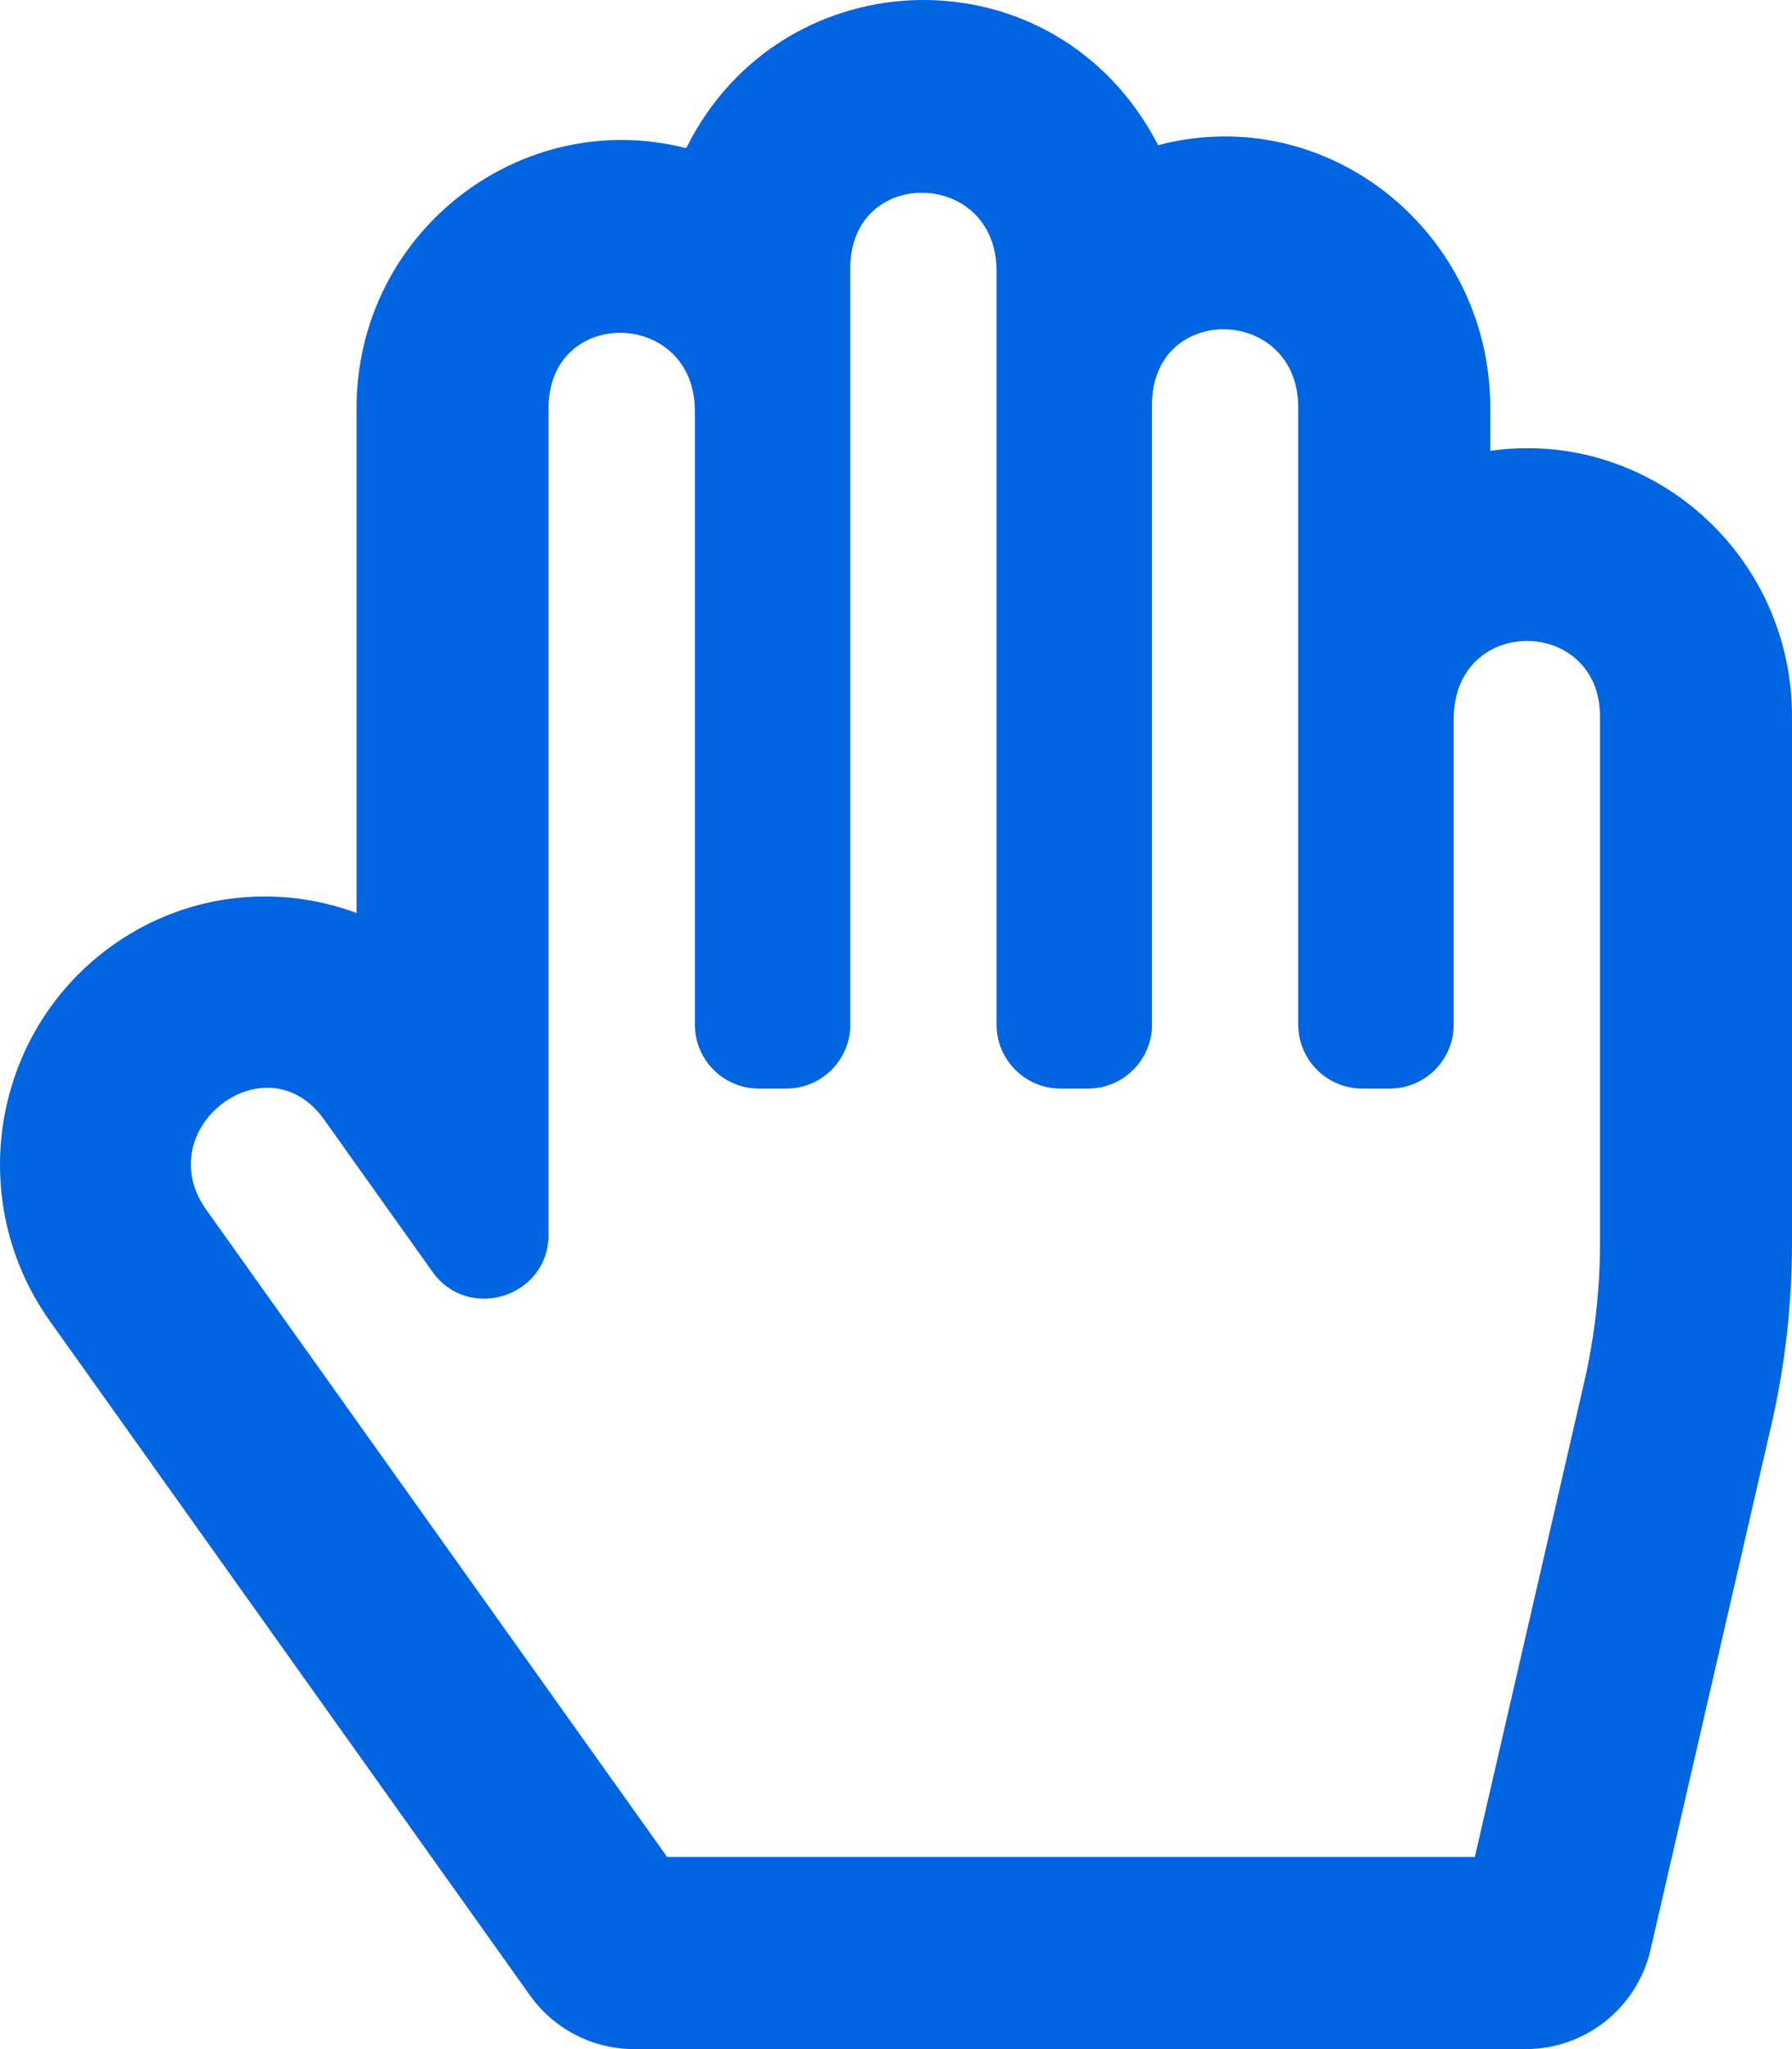 <svg width="28" height="32" viewBox="0 0 28 32" fill="none" xmlns="http://www.w3.org/2000/svg">
 <path  d= "M23.285 7.04V6.364C23.285 3.638 20.753 1.57 18.096 2.267C16.494 -0.827 12.215 -0.699 10.722 2.314C8.142 1.654 5.571 3.622 5.571 6.375V14.258C4.324 13.794 2.865 13.941 1.691 14.812C-0.143 16.175 -0.546 18.771 0.782 20.635L8.28 31.16C8.465 31.42 8.709 31.632 8.993 31.778C9.276 31.924 9.59 32 9.909 32H23.84C24.771 32 25.579 31.357 25.789 30.449L27.675 22.264C27.891 21.328 28 20.371 28 19.41V11.188C28 8.649 25.78 6.688 23.285 7.04ZM25 19.41C25 20.143 24.916 20.877 24.752 21.59L23.044 29H10.424L3.224 18.894C2.322 17.627 4.163 16.22 5.062 17.481L6.757 19.861C7.319 20.65 8.571 20.254 8.571 19.281V6.375C8.571 4.772 10.857 4.824 10.857 6.418V16C10.857 16.552 11.305 17 11.857 17H12.286C12.838 17 13.286 16.552 13.286 16V4.188C13.286 2.584 15.571 2.637 15.571 4.231V16C15.571 16.552 16.019 17 16.571 17H17C17.552 17 18 16.552 18 16V6.32C18 4.716 20.285 4.77 20.285 6.364V16C20.285 16.552 20.733 17 21.285 17H21.714C22.266 17 22.714 16.552 22.714 16V11.231C22.714 9.591 25 9.628 25 11.188V19.41H25Z" fill="#0165E1" /></svg>